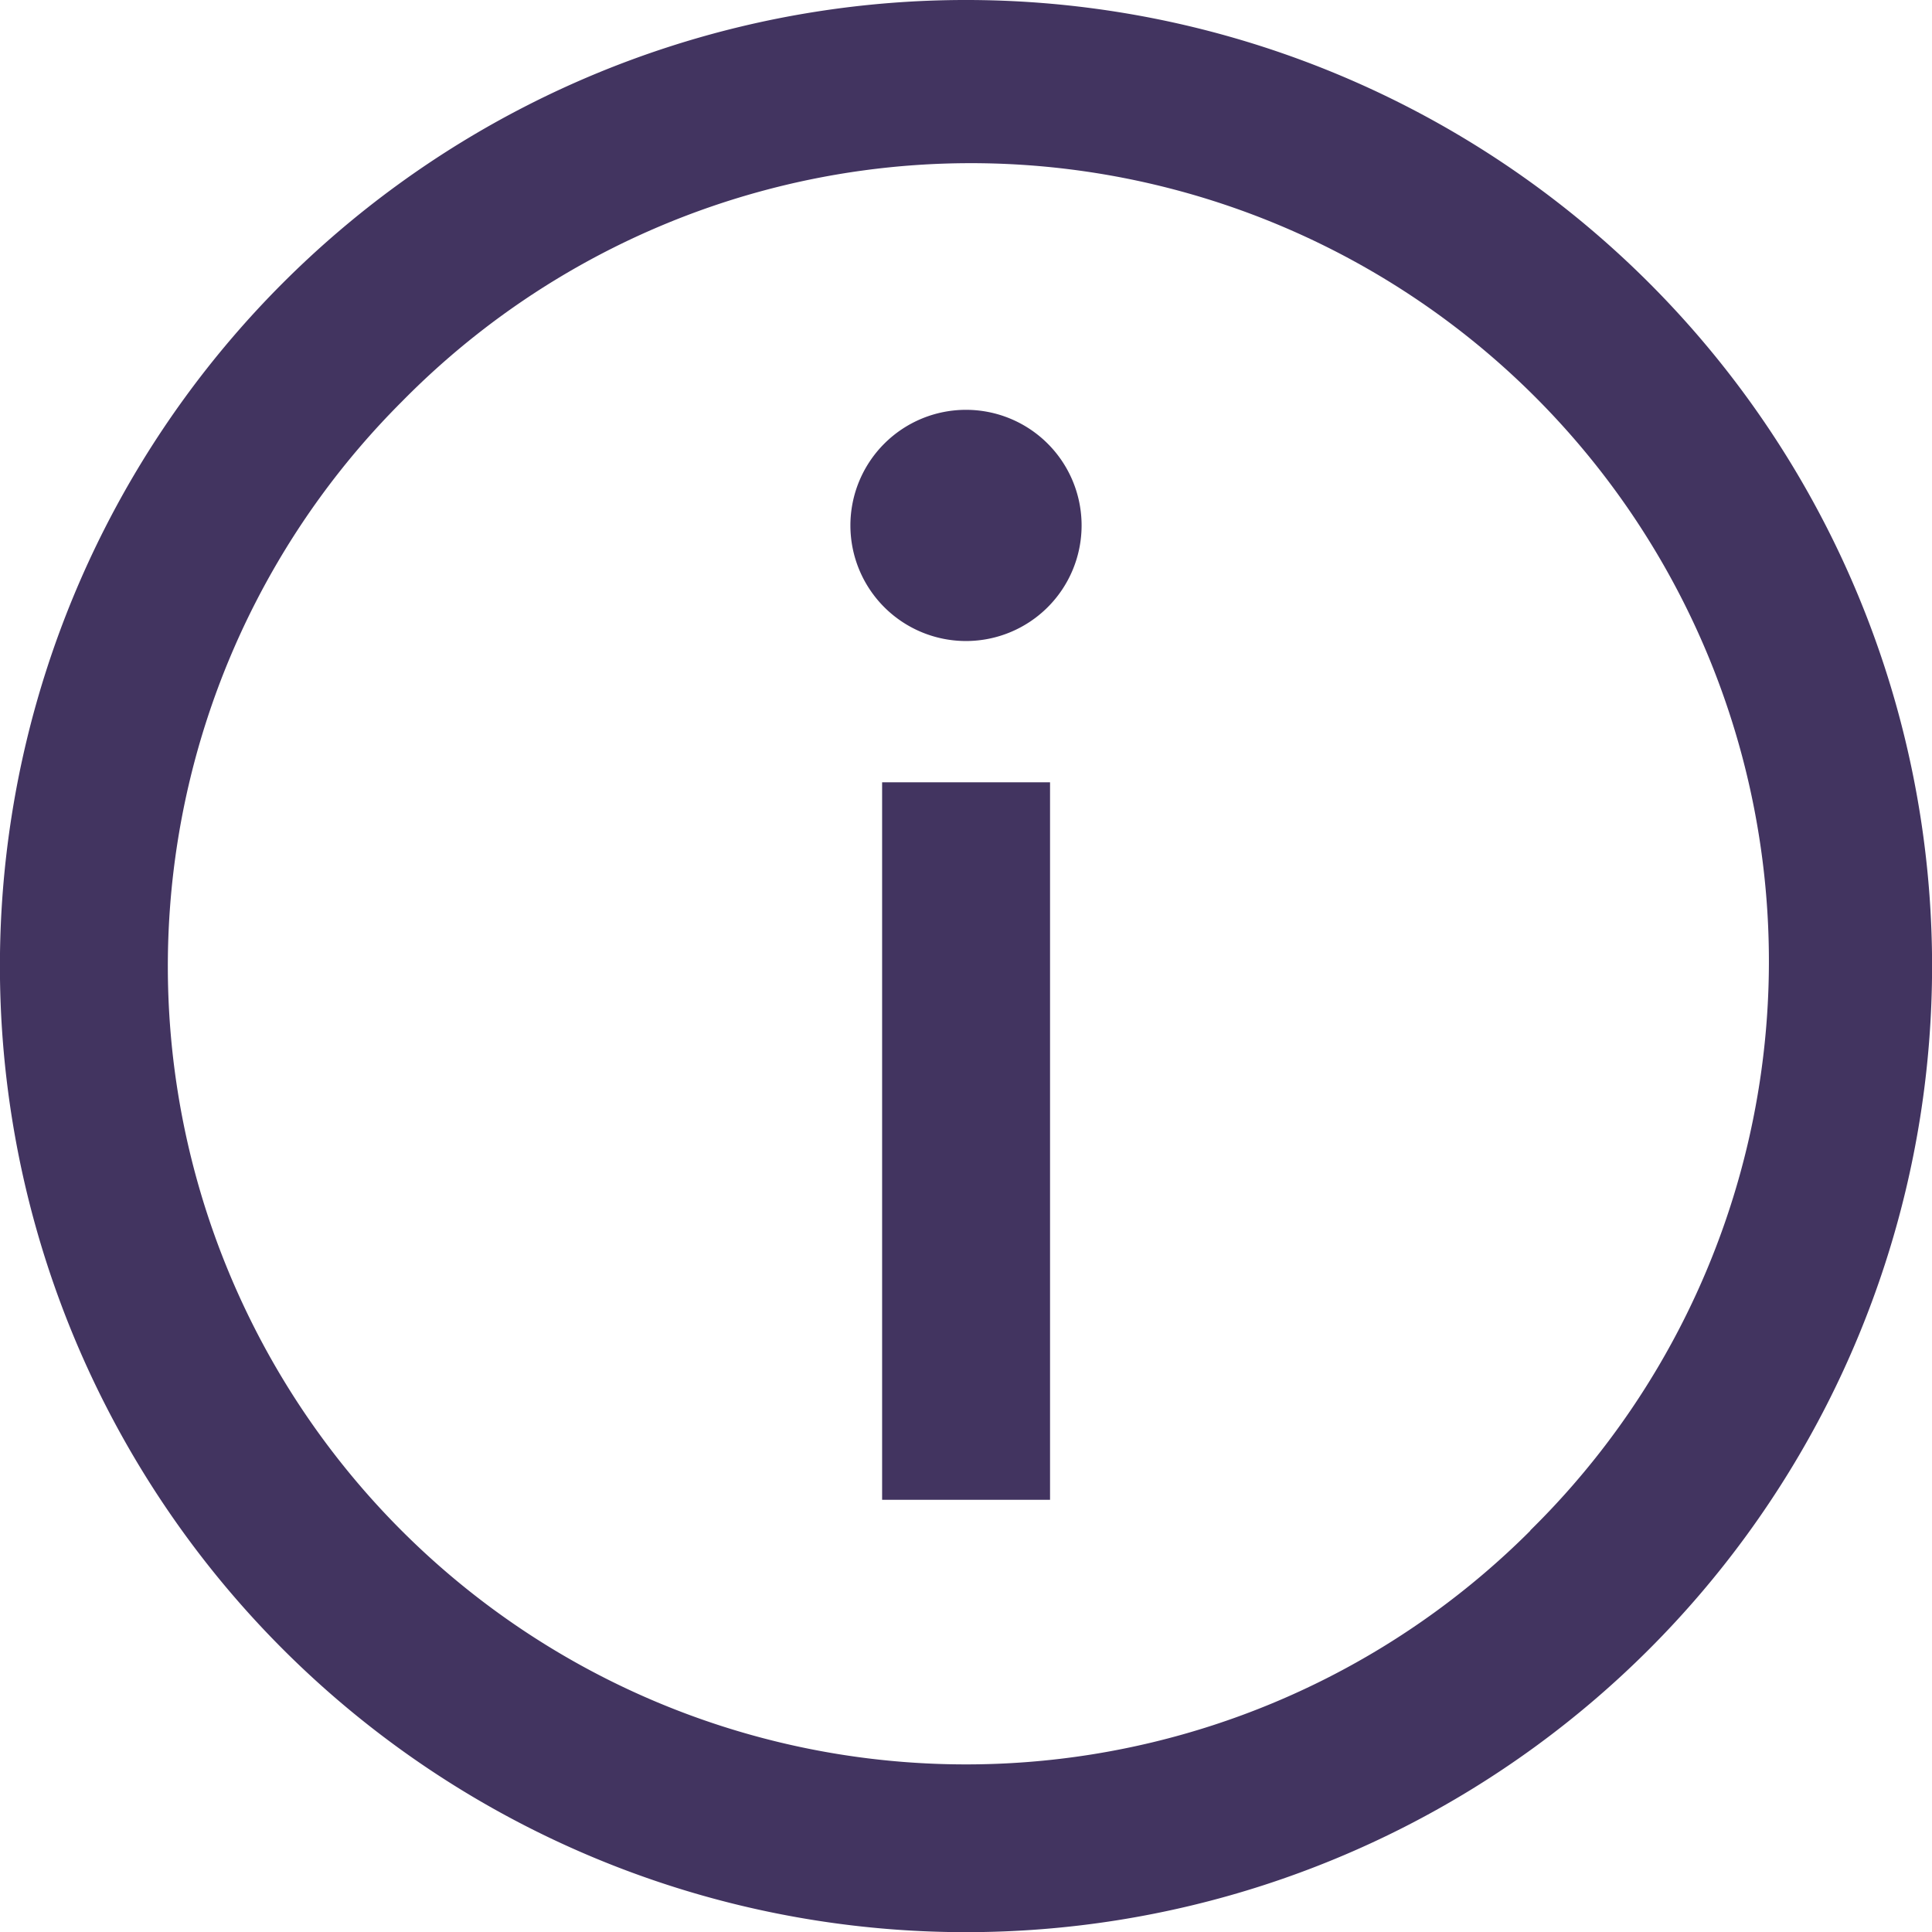 <svg id="info-icon" xmlns="http://www.w3.org/2000/svg" xmlns:xlink="http://www.w3.org/1999/xlink" width="24" height="24" viewBox="0 0 24 24">
  <defs>
    <clipPath id="clip-path">
      <rect id="Rectangle_152" data-name="Rectangle 152" width="24" height="24" fill="none"/>
    </clipPath>
  </defs>
  <g id="Group_191" data-name="Group 191" clip-path="url(#clip-path)">
    <path id="Path_783" data-name="Path 783" d="M20.486,3.515A12,12,0,0,0,3.514,20.487,12,12,0,0,0,20.486,3.515Zm-1.476,15.5A9.914,9.914,0,0,1,4.99,4.991a9.914,9.914,0,1,1,14.02,14.02Z" fill="#423460"/>
    <rect id="Rectangle_151" data-name="Rectangle 151" width="2.086" height="8.913" transform="translate(10.958 9.718)" fill="#423460"/>
    <path id="Path_784" data-name="Path 784" d="M172.956,83.393a1.436,1.436,0,1,1-1.436-1.436,1.436,1.436,0,0,1,1.436,1.436" transform="translate(-159.52 -76.866)" fill="#423460"/>
  </g>
</svg>
